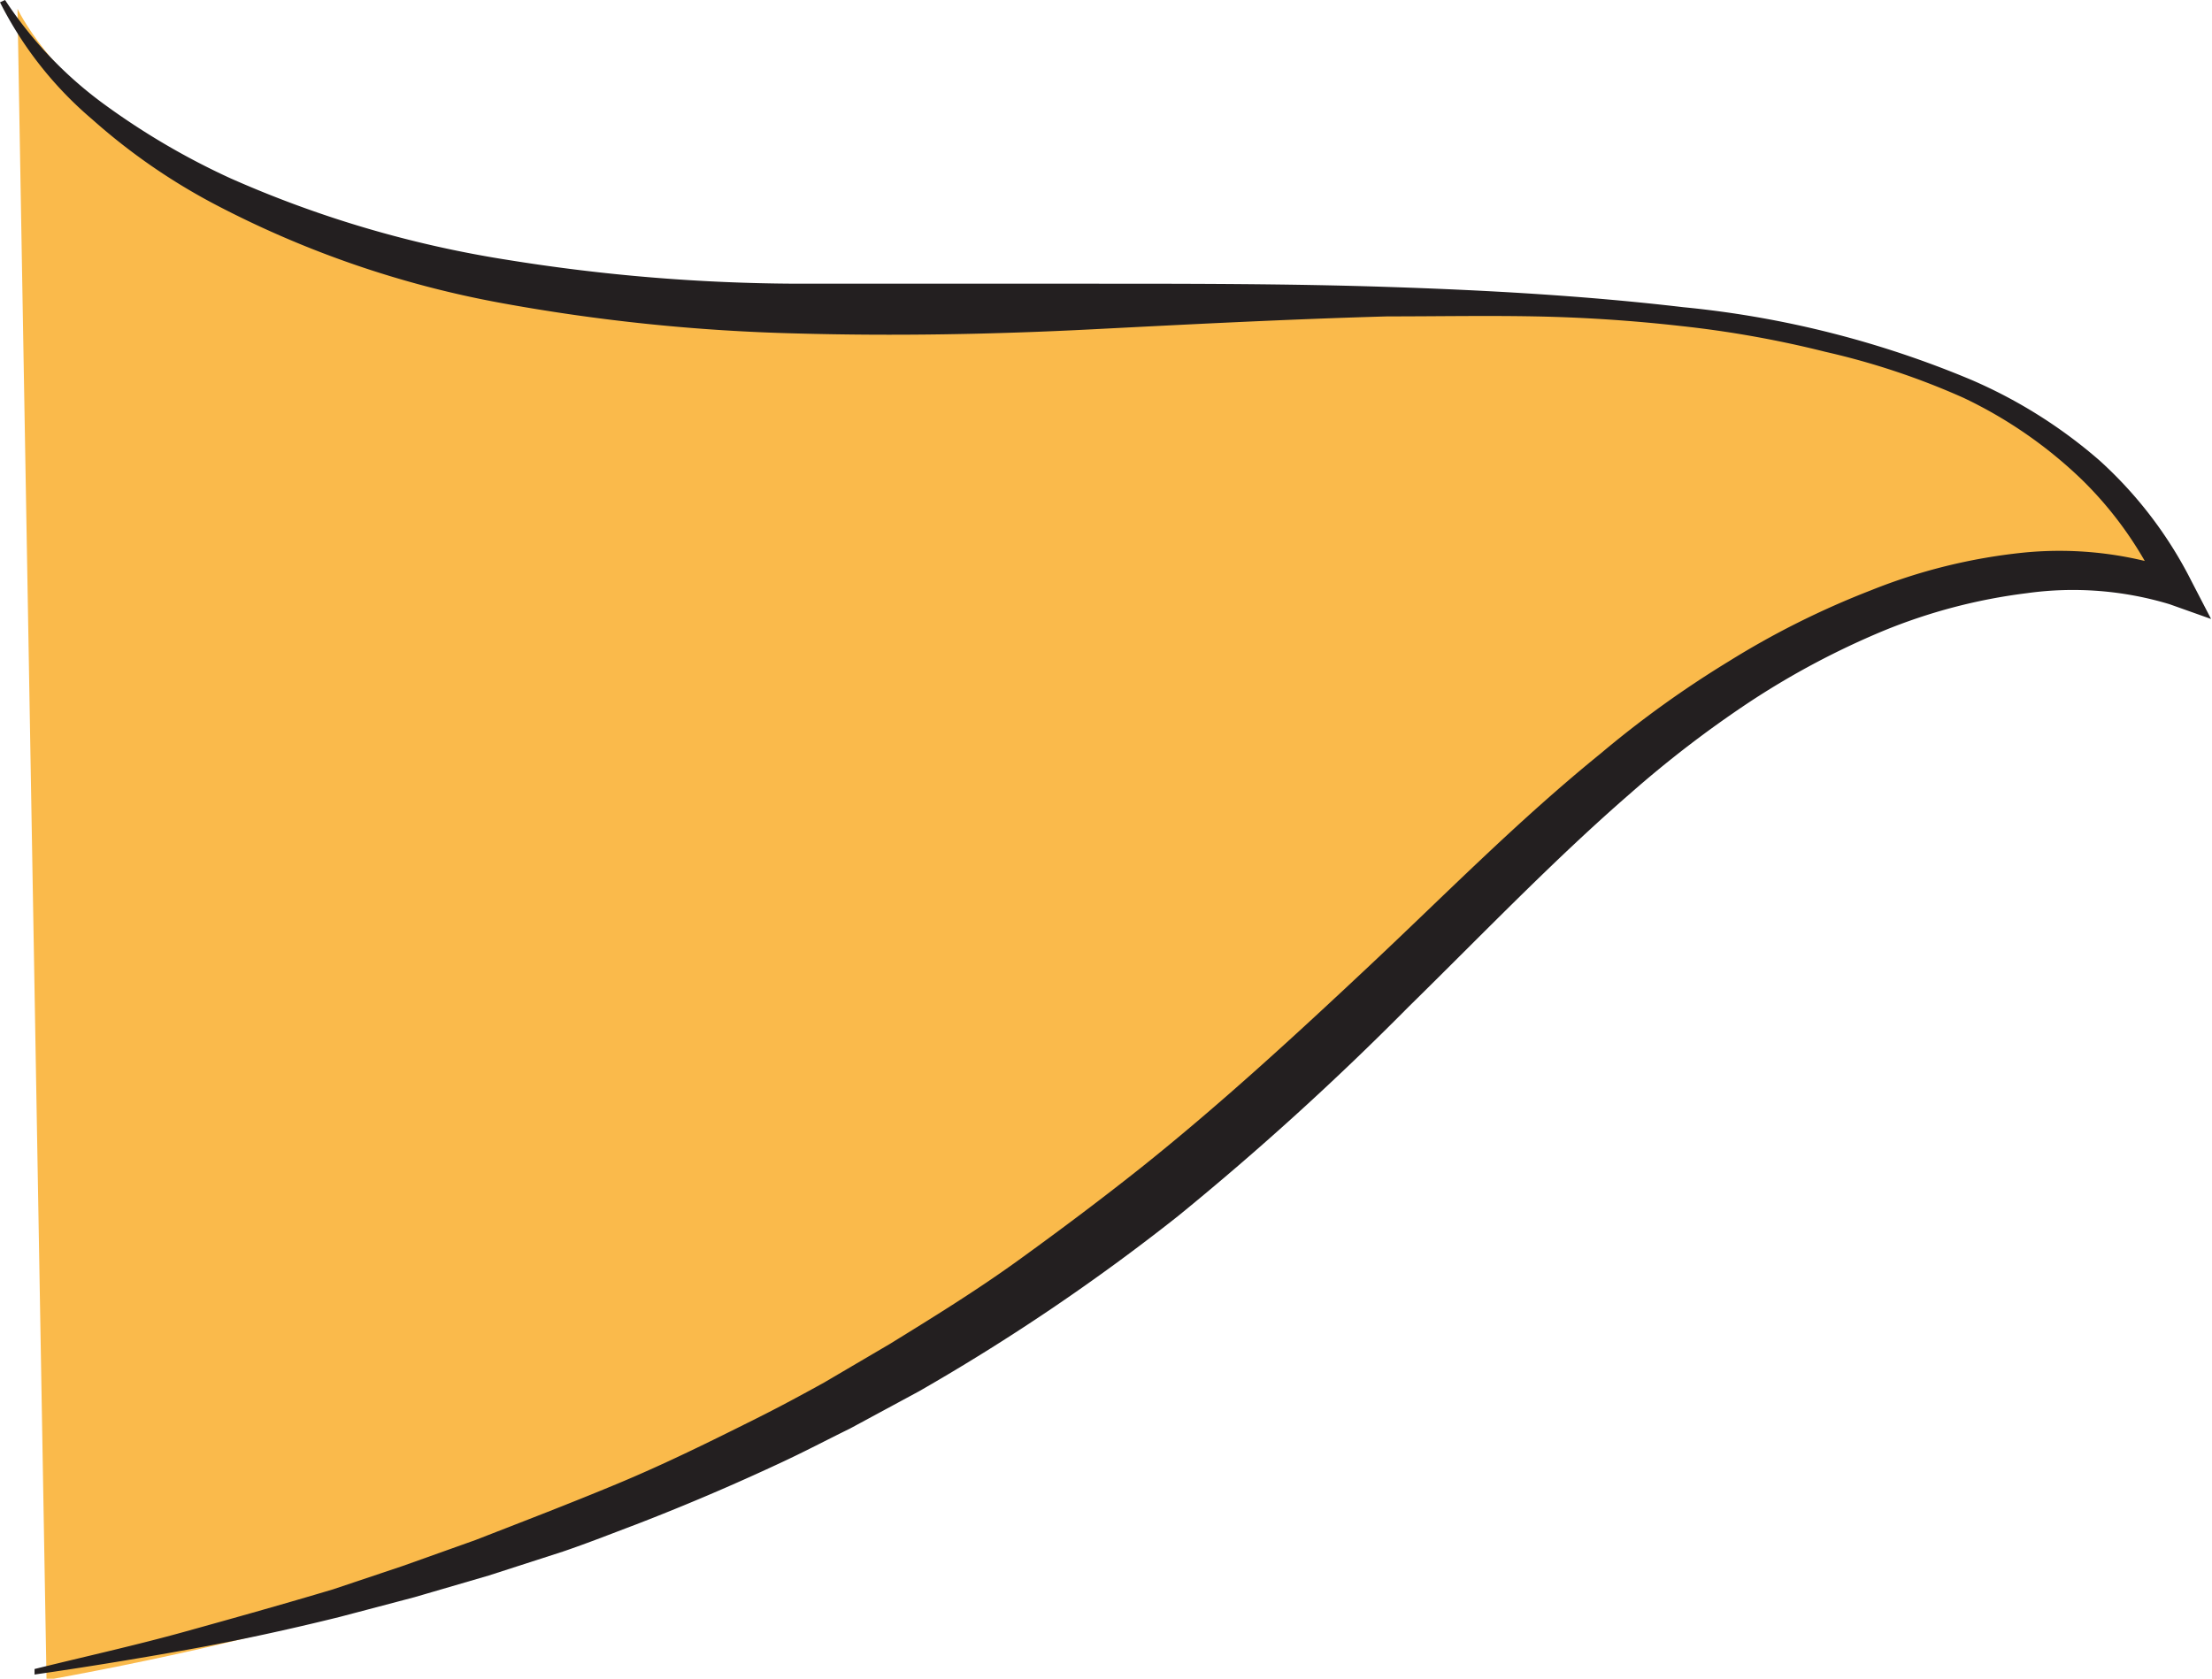 <svg xmlns="http://www.w3.org/2000/svg" viewBox="0 0 48.02 36.45"><defs><style>.bf3-cls-1{fill:#faba4b;}.bf3-cls-2{fill:#231f20;}</style></defs><title>Asset 3</title><g id="Layer_2" data-name="Layer 2"><g id="Layer_1-2" data-name="Layer 1"><g id="flag_2" data-name="flag 2"><path class="bf3-cls-1" d="M.38.19S2.93,5.8,14.8,6.72,43.3,4,47.59,13c0,0-3.82-1.77-9.81,2.15-8,5.21-12.87,17-36.77,21.33"/><path class="bf3-cls-2" d="M.11,0A8.7,8.7,0,0,0,2.27,2.27,15.79,15.79,0,0,0,5,3.87a24,24,0,0,0,6,1.77,40.31,40.31,0,0,0,6.31.52c2.12,0,4.25,0,6.39,0s4.28,0,6.42.07,4.29.19,6.42.44a21.52,21.52,0,0,1,6.26,1.58A10.66,10.66,0,0,1,45.58,10a9,9,0,0,1,2,2.63l.42.81-.9-.32A7.25,7.25,0,0,0,44,12.88a12.1,12.1,0,0,0-3.12.82A17.45,17.45,0,0,0,38,15.23a24,24,0,0,0-2.61,2c-1.66,1.44-3.21,3.06-4.81,4.63a63.18,63.18,0,0,1-5,4.54,45.54,45.54,0,0,1-5.63,3.81l-1.5.81c-.51.25-1,.51-1.52.75q-1.54.72-3.12,1.33c-.53.2-1.06.41-1.59.59l-1.61.52L9,34.68l-1.63.43c-1.09.27-2.19.51-3.3.71s-2.21.38-3.32.54l0-.12c1.09-.27,2.18-.51,3.26-.81s2.15-.6,3.22-.92L8.75,34l1.57-.56c1-.39,2.07-.8,3.1-1.23s2-.91,3-1.41c.5-.25,1-.52,1.47-.78l1.43-.84c.94-.58,1.88-1.16,2.78-1.81s1.78-1.31,2.65-2c1.73-1.38,3.36-2.88,5-4.42s3.2-3.13,5-4.59a22.54,22.54,0,0,1,2.78-2,18.44,18.44,0,0,1,3.08-1.54A12.21,12.21,0,0,1,43.92,12a7.9,7.9,0,0,1,3.5.44l-.48.49a8.11,8.11,0,0,0-1.75-2.52,9.69,9.69,0,0,0-2.56-1.77,16,16,0,0,0-3-1,23,23,0,0,0-3.13-.56c-1.06-.12-2.12-.19-3.18-.21s-2.13,0-3.2,0c-2.13.06-4.26.17-6.4.28s-4.28.15-6.44.09a41.14,41.14,0,0,1-6.45-.67A21.78,21.78,0,0,1,4.69,4.45,13.33,13.33,0,0,1,2,2.59,8.13,8.13,0,0,1,0,.05Z"/></g></g></g></svg>
